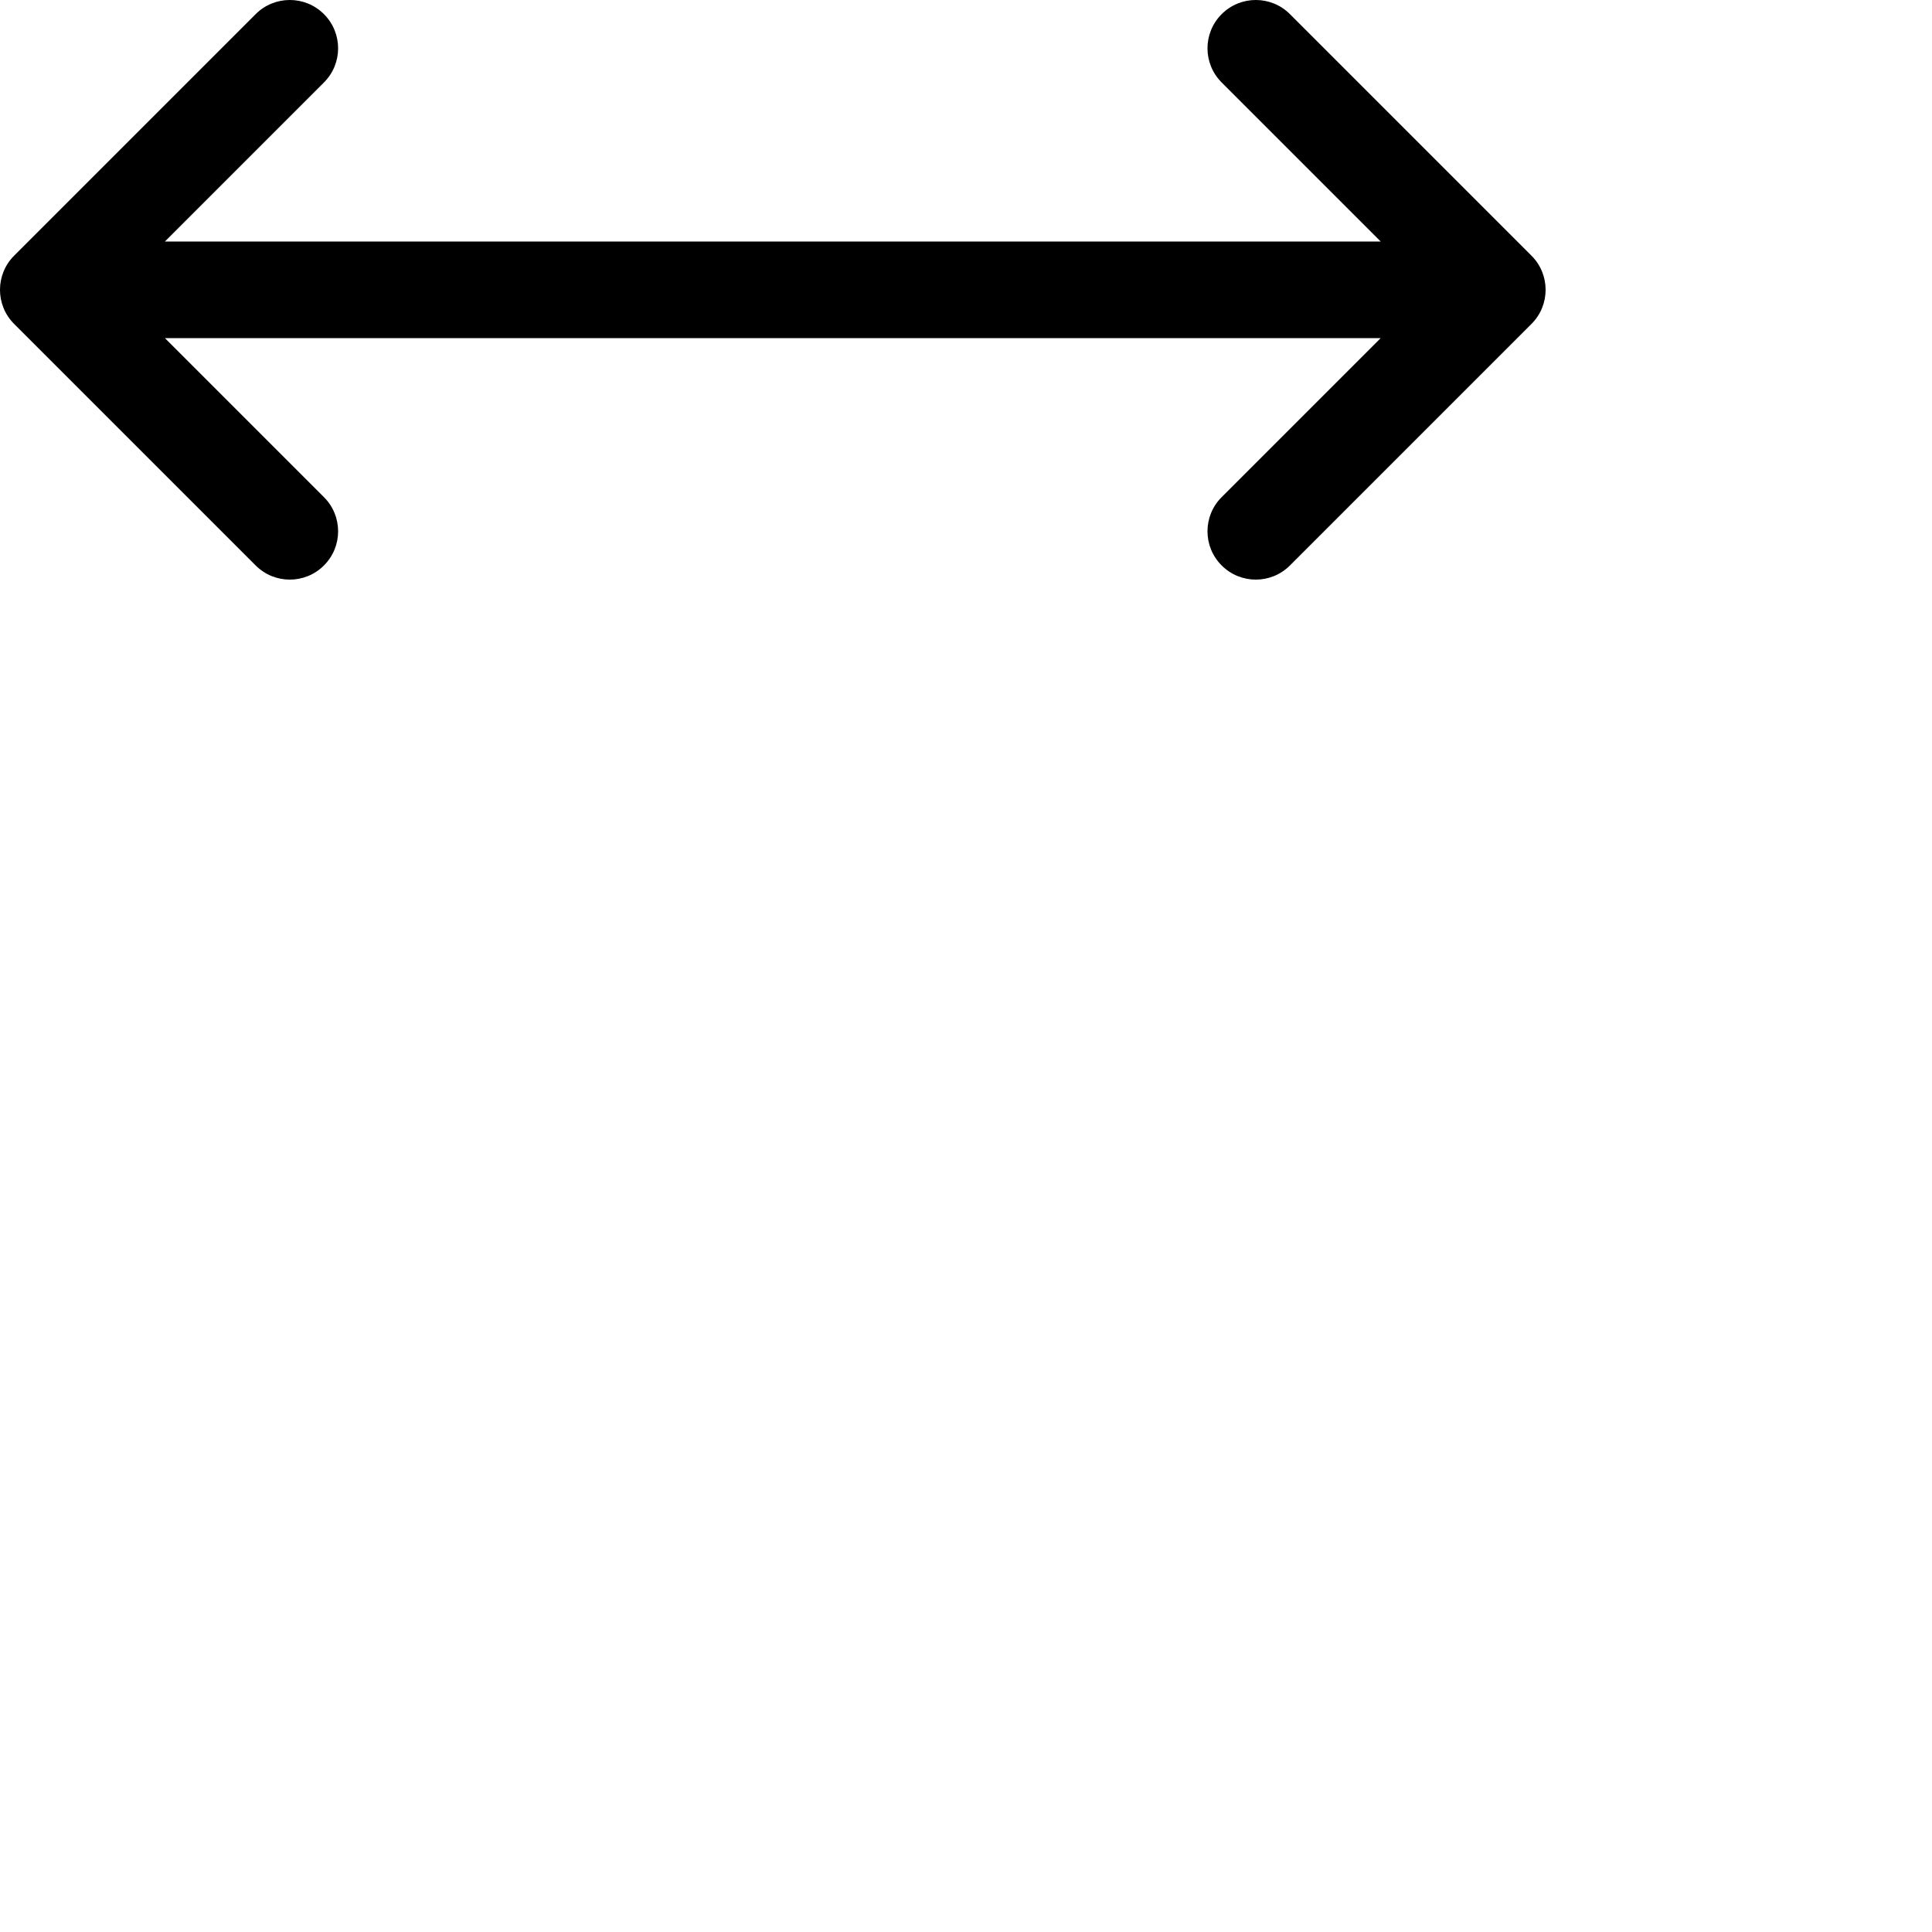 <svg width="40" height="40"   
 xmlns="http://www.w3.org/2000/svg"
 >
<path
 d="M1 6L0.293 5.293C-0.098 5.683 -0.098 6.317 0.293 6.707L1 6ZM31 6L31.707 6.707C32.098 6.317 32.098 5.683 31.707 5.293L31 6ZM26.707 0.293C26.317 -0.098 25.683 -0.098 25.293 0.293C24.902 0.683 24.902 1.317 25.293 1.707L26.707 0.293ZM25.293 10.293C24.902 10.683 24.902 11.317 25.293 11.707C25.683 12.098 26.317 12.098 26.707 11.707L25.293 10.293ZM5.293 11.707C5.683 12.098 6.317 12.098 6.707 11.707C7.098 11.317 7.098 10.683 6.707 10.293L5.293 11.707ZM6.707 1.707C7.098 1.317 7.098 0.683 6.707 0.293C6.317 -0.098 5.683 -0.098 5.293 0.293L6.707 1.707ZM1 7H31V5H1V7ZM25.293 1.707L30.293 6.707L31.707 5.293L26.707 0.293L25.293 1.707ZM30.293 5.293L25.293 10.293L26.707 11.707L31.707 6.707L30.293 5.293ZM6.707 10.293L1.707 5.293L0.293 6.707L5.293 11.707L6.707 10.293ZM1.707 6.707L6.707 1.707L5.293 0.293L0.293 5.293L1.707 6.707Z" 
/>
</svg>
